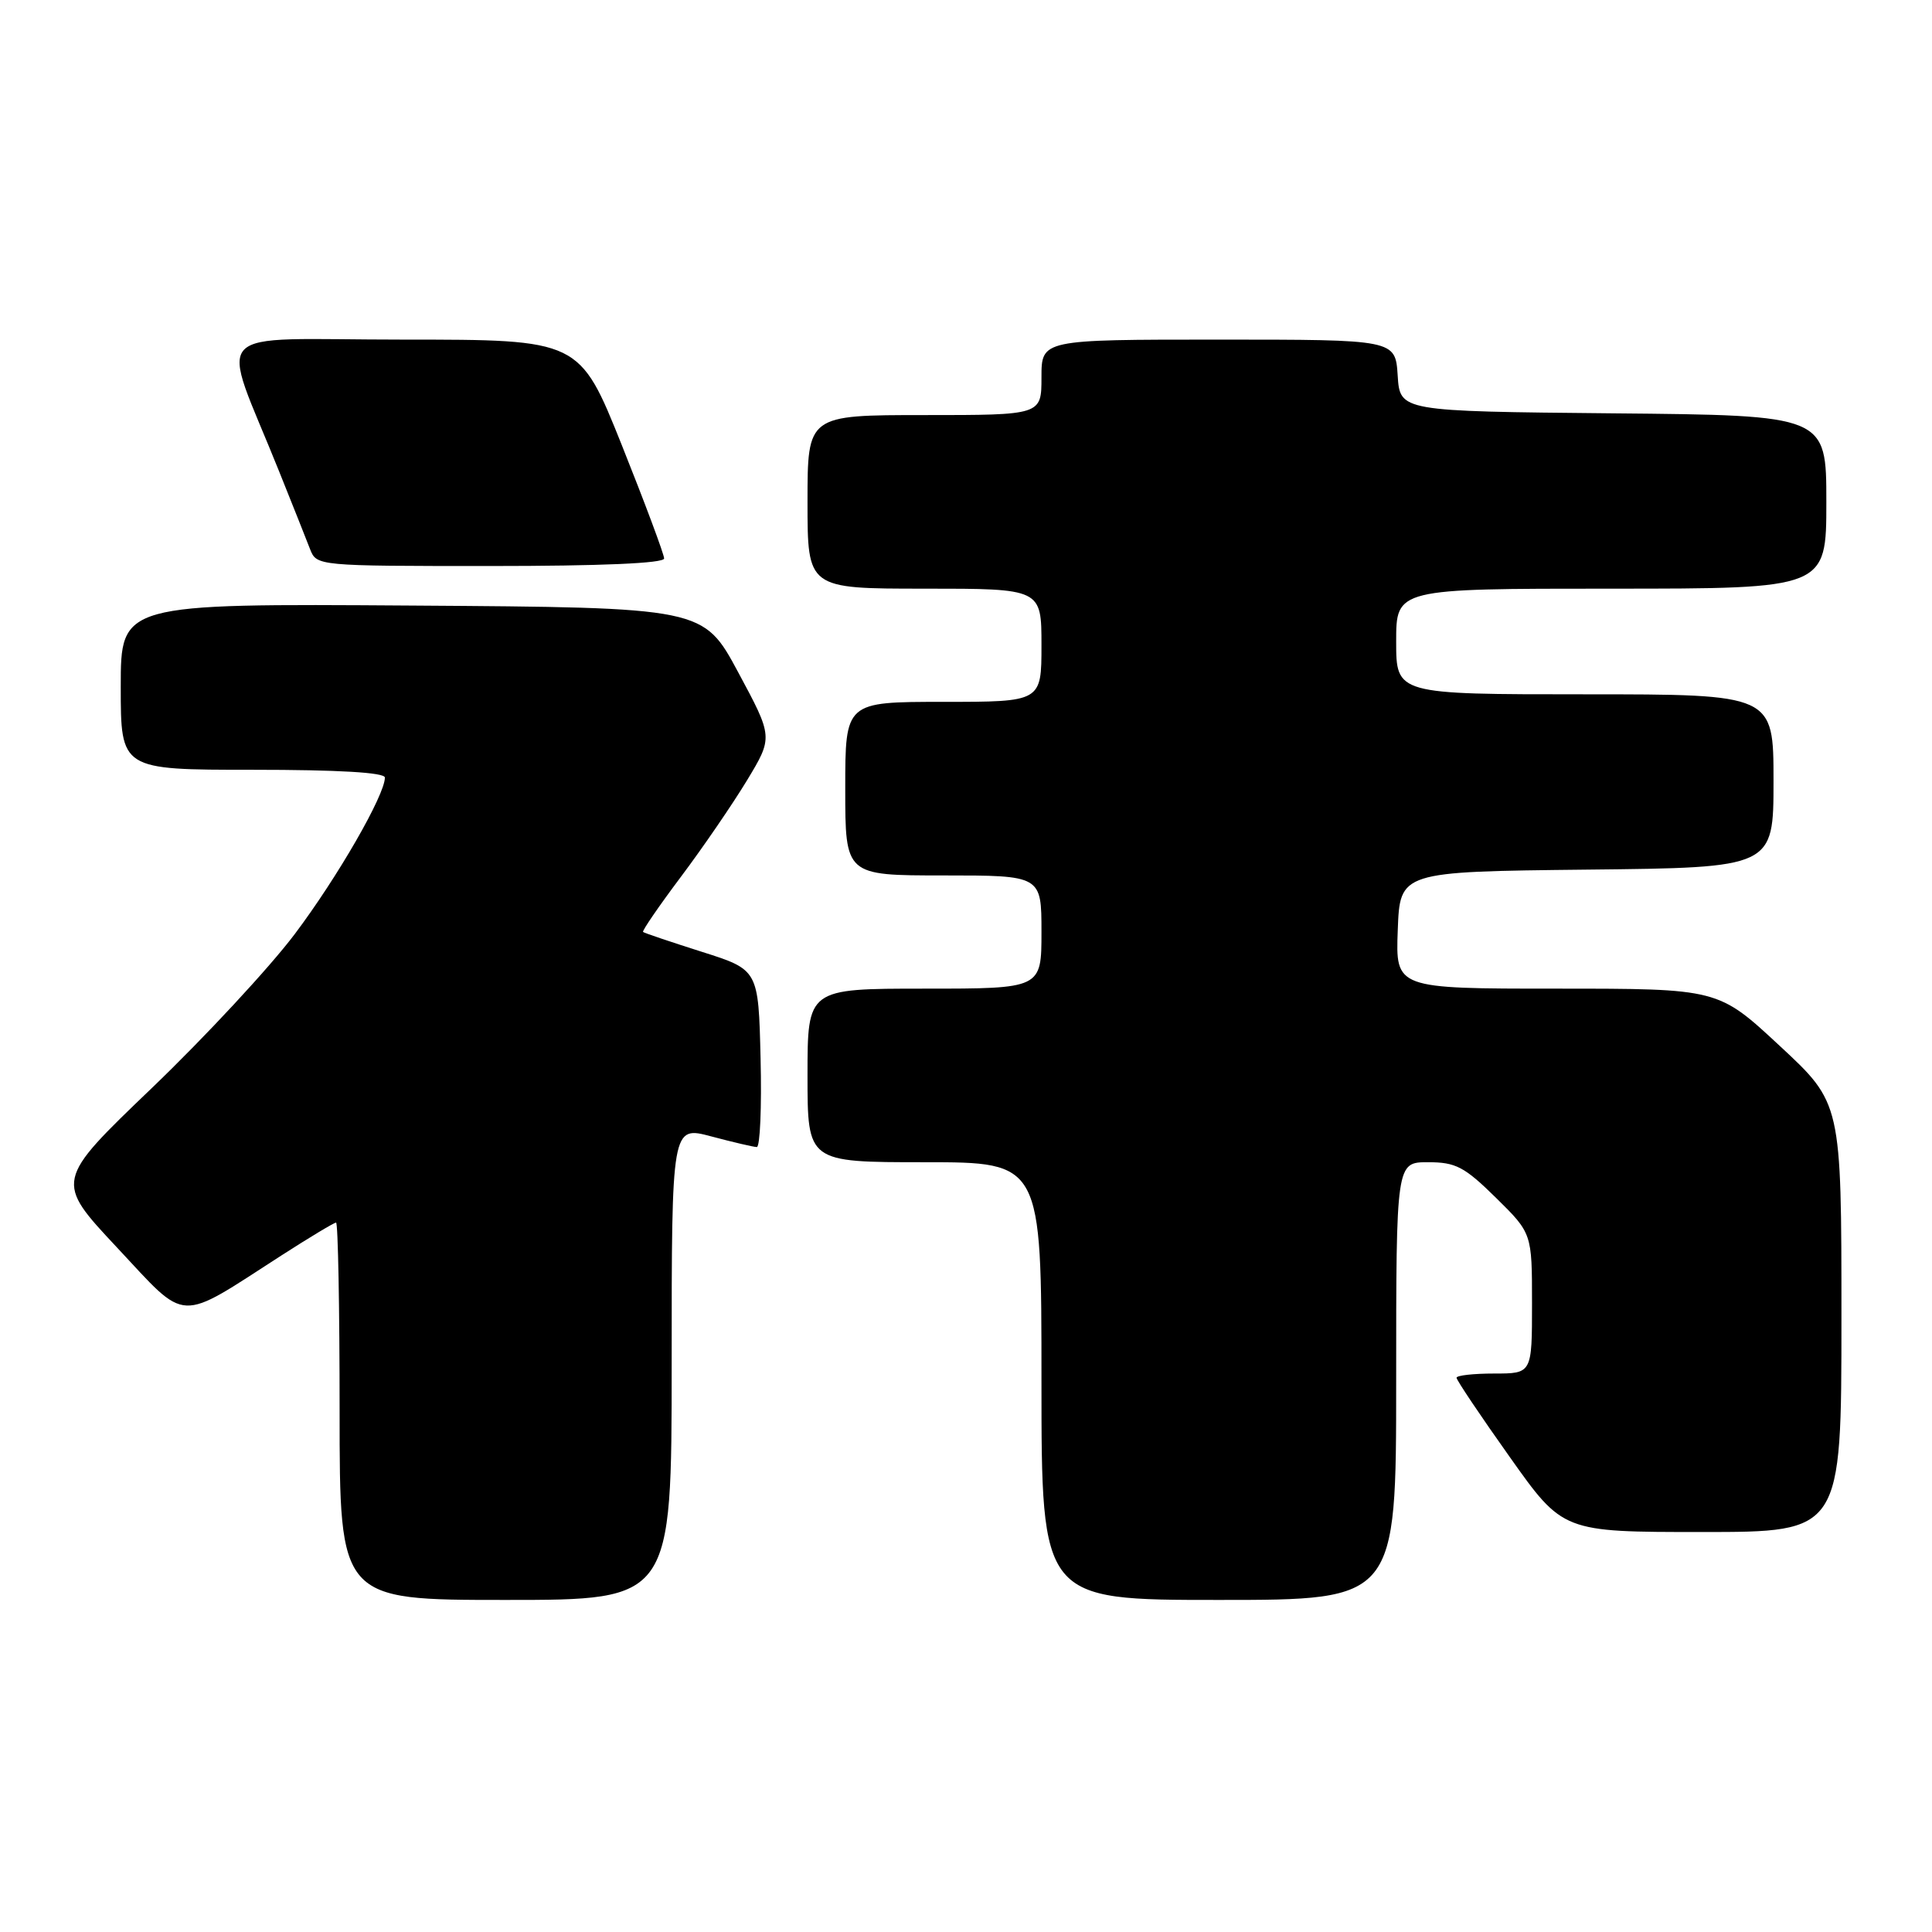 <?xml version="1.0" encoding="UTF-8" standalone="no"?>
<!DOCTYPE svg PUBLIC "-//W3C//DTD SVG 1.1//EN" "http://www.w3.org/Graphics/SVG/1.1/DTD/svg11.dtd" >
<svg xmlns="http://www.w3.org/2000/svg" xmlns:xlink="http://www.w3.org/1999/xlink" version="1.1" viewBox="0 0 256 256">
 <g >
 <path fill="currentColor"
d=" M 89.00 180.59 C 89.00 149.18 89.00 149.18 94.25 150.58 C 97.14 151.35 99.85 151.98 100.28 151.99 C 100.71 151.99 100.94 146.71 100.78 140.25 C 100.50 128.50 100.50 128.50 93.00 126.12 C 88.88 124.81 85.37 123.63 85.21 123.49 C 85.05 123.36 87.30 120.08 90.21 116.20 C 93.12 112.33 97.06 106.57 98.97 103.42 C 102.44 97.68 102.44 97.68 97.82 89.09 C 93.20 80.50 93.20 80.50 54.60 80.24 C 16.00 79.98 16.00 79.98 16.00 90.99 C 16.00 102.00 16.00 102.00 33.50 102.00 C 44.82 102.00 51.00 102.36 51.00 103.03 C 51.00 105.35 44.72 116.25 39.04 123.79 C 35.70 128.22 27.19 137.39 20.12 144.17 C 7.26 156.50 7.26 156.50 15.53 165.33 C 24.96 175.41 23.35 175.33 37.28 166.36 C 41.01 163.96 44.27 162.00 44.53 162.00 C 44.79 162.00 45.00 173.25 45.00 187.00 C 45.00 212.00 45.00 212.00 67.00 212.00 C 89.00 212.00 89.00 212.00 89.00 180.59 Z  M 185.00 183.00 C 185.00 154.00 185.00 154.00 189.22 154.00 C 192.90 154.00 194.04 154.60 198.22 158.71 C 203.00 163.42 203.00 163.42 203.00 172.71 C 203.00 182.00 203.00 182.00 198.00 182.00 C 195.25 182.00 193.00 182.25 193.00 182.56 C 193.00 182.87 196.17 187.60 200.05 193.06 C 207.09 203.00 207.09 203.00 225.55 203.00 C 244.00 203.00 244.00 203.00 244.00 174.59 C 244.00 146.17 244.00 146.17 235.83 138.59 C 227.67 131.00 227.67 131.00 206.29 131.00 C 184.92 131.00 184.92 131.00 185.21 123.25 C 185.50 115.50 185.50 115.50 210.25 115.23 C 235.00 114.97 235.00 114.97 235.00 103.48 C 235.00 92.00 235.00 92.00 210.00 92.00 C 185.00 92.00 185.00 92.00 185.00 85.00 C 185.00 78.00 185.00 78.00 213.50 78.00 C 242.00 78.00 242.00 78.00 242.00 66.52 C 242.00 55.03 242.00 55.03 213.75 54.77 C 185.50 54.50 185.50 54.50 185.20 49.75 C 184.89 45.00 184.89 45.00 161.45 45.00 C 138.00 45.00 138.00 45.00 138.00 50.00 C 138.00 55.00 138.00 55.00 122.50 55.00 C 107.00 55.00 107.00 55.00 107.00 66.50 C 107.00 78.00 107.00 78.00 122.50 78.00 C 138.00 78.00 138.00 78.00 138.00 85.50 C 138.00 93.00 138.00 93.00 125.00 93.00 C 112.00 93.00 112.00 93.00 112.00 104.50 C 112.00 116.00 112.00 116.00 125.00 116.00 C 138.00 116.00 138.00 116.00 138.00 123.50 C 138.00 131.00 138.00 131.00 122.50 131.00 C 107.00 131.00 107.00 131.00 107.00 142.50 C 107.00 154.00 107.00 154.00 122.50 154.00 C 138.00 154.00 138.00 154.00 138.00 183.00 C 138.00 212.00 138.00 212.00 161.50 212.00 C 185.00 212.00 185.00 212.00 185.00 183.00 Z  M 88.00 74.00 C 88.00 73.46 85.48 66.71 82.40 59.00 C 76.79 45.00 76.79 45.00 53.41 45.00 C 26.99 45.00 29.09 42.76 37.00 62.50 C 38.77 66.90 40.60 71.51 41.08 72.75 C 41.95 74.99 42.02 75.00 64.98 75.00 C 79.60 75.00 88.00 74.64 88.00 74.00 Z "/>
</g>
</svg>